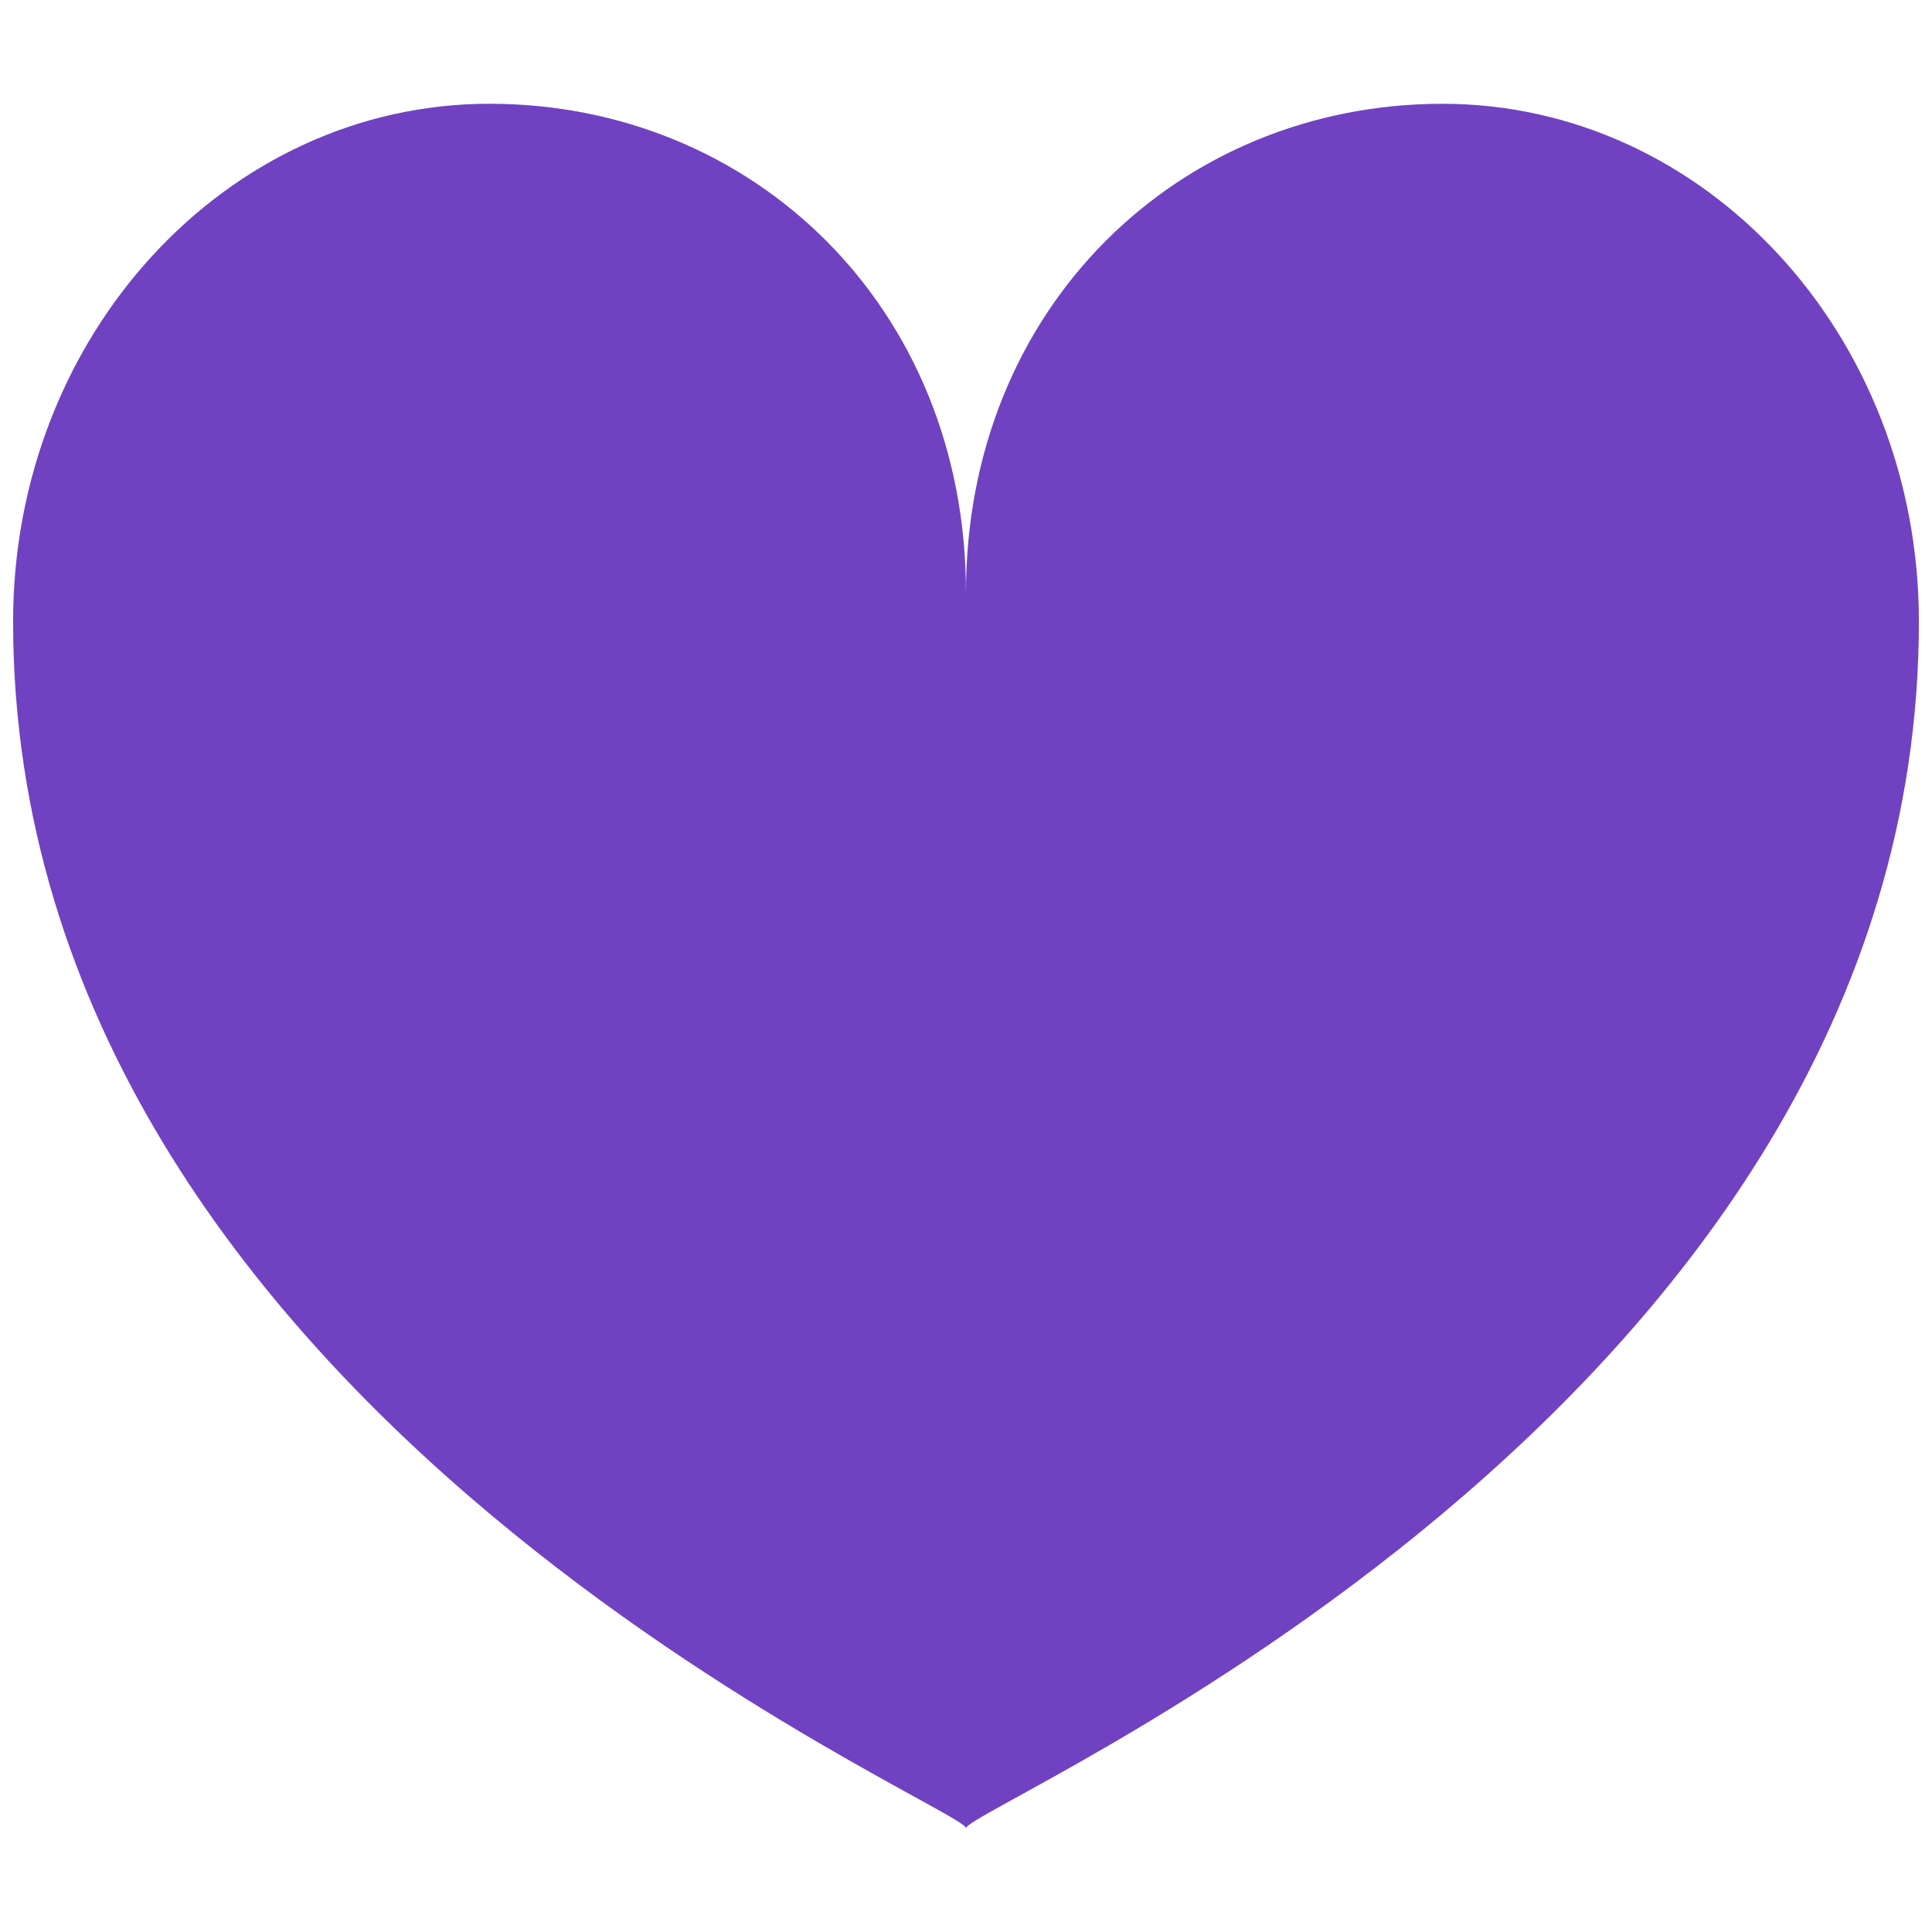 <?xml version="1.0" encoding="UTF-8" standalone="no"?>
<!DOCTYPE svg PUBLIC "-//W3C//DTD SVG 1.1//EN" "http://www.w3.org/Graphics/SVG/1.1/DTD/svg11.dtd">
<svg version="1.1" xmlns="http://www.w3.org/2000/svg" xmlns:xlink="http://www.w3.org/1999/xlink" preserveAspectRatio="xMidYMid meet" viewBox="0 0 640 640" width="640" height="640"><defs><path d="M477.83 34.38C565.01 34.38 635.66 111.18 635.66 205.9C635.67 468.23 320.01 598.41 320.01 605.63C320.01 605.63 320.01 605.63 320.01 605.63C320.01 598.41 4.34 468.23 4.34 205.89C4.34 111.16 75.01 34.37 162.17 34.37C249.34 34.37 320.01 101.65 319.99 196.39C319.99 101.66 390.66 34.38 477.83 34.38Z" id="emqoUBf7l"></path></defs><g><g><g><use xlink:href="#emqoUBf7l" opacity="1" fill="#7042c1" fill-opacity="1"></use></g></g></g></svg>